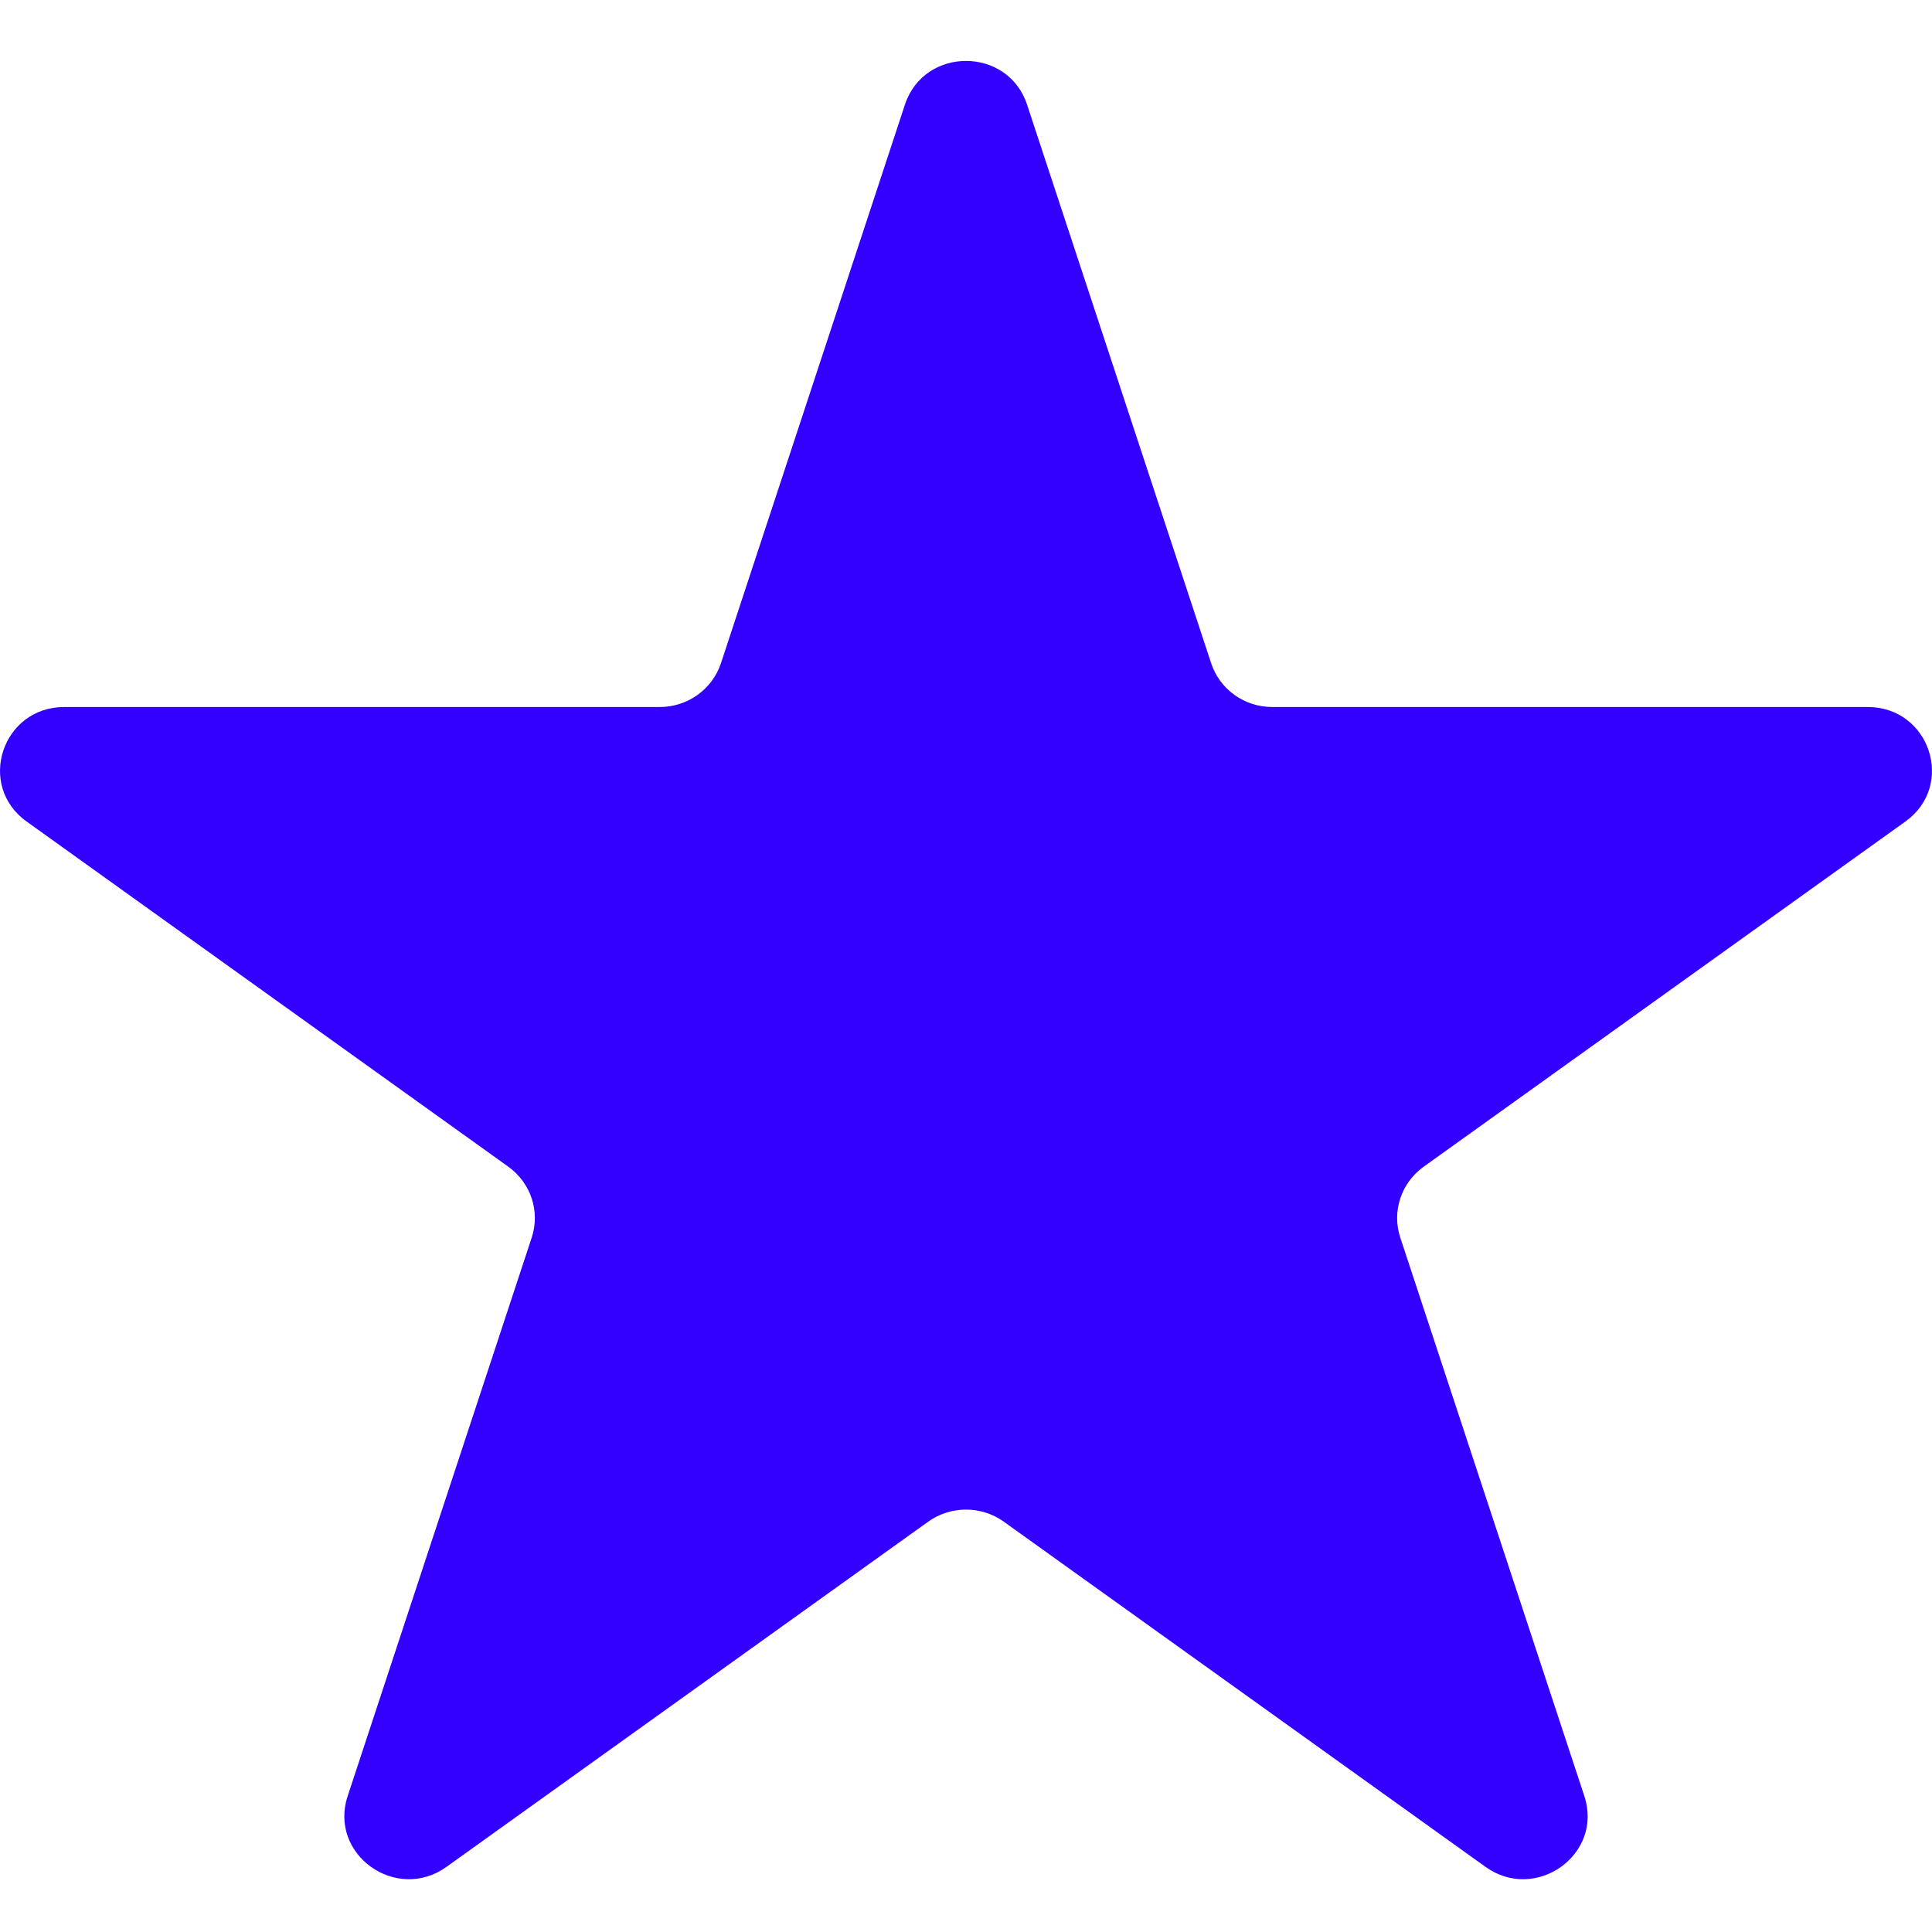 <svg width="25" height="25" viewBox="0 0 18 18" fill="none" xmlns="http://www.w3.org/2000/svg">
<path d="M8.431 0.975C8.61 0.432 9.39 0.432 9.569 0.975L11.284 6.179C11.364 6.422 11.593 6.587 11.852 6.587H17.401C17.98 6.587 18.221 7.318 17.752 7.654L13.264 10.87C13.054 11.021 12.966 11.287 13.046 11.53L14.761 16.734C14.94 17.277 14.309 17.729 13.84 17.393L9.352 14.177C9.142 14.027 8.858 14.027 8.648 14.177L4.16 17.393C3.691 17.729 3.06 17.277 3.239 16.734L4.954 11.53C5.034 11.287 4.946 11.021 4.736 10.87L0.248 7.654C-0.221 7.318 0.02 6.587 0.599 6.587H6.148C6.407 6.587 6.636 6.422 6.717 6.179L8.431 0.975Z" fill="#3300FF"/>
</svg>
